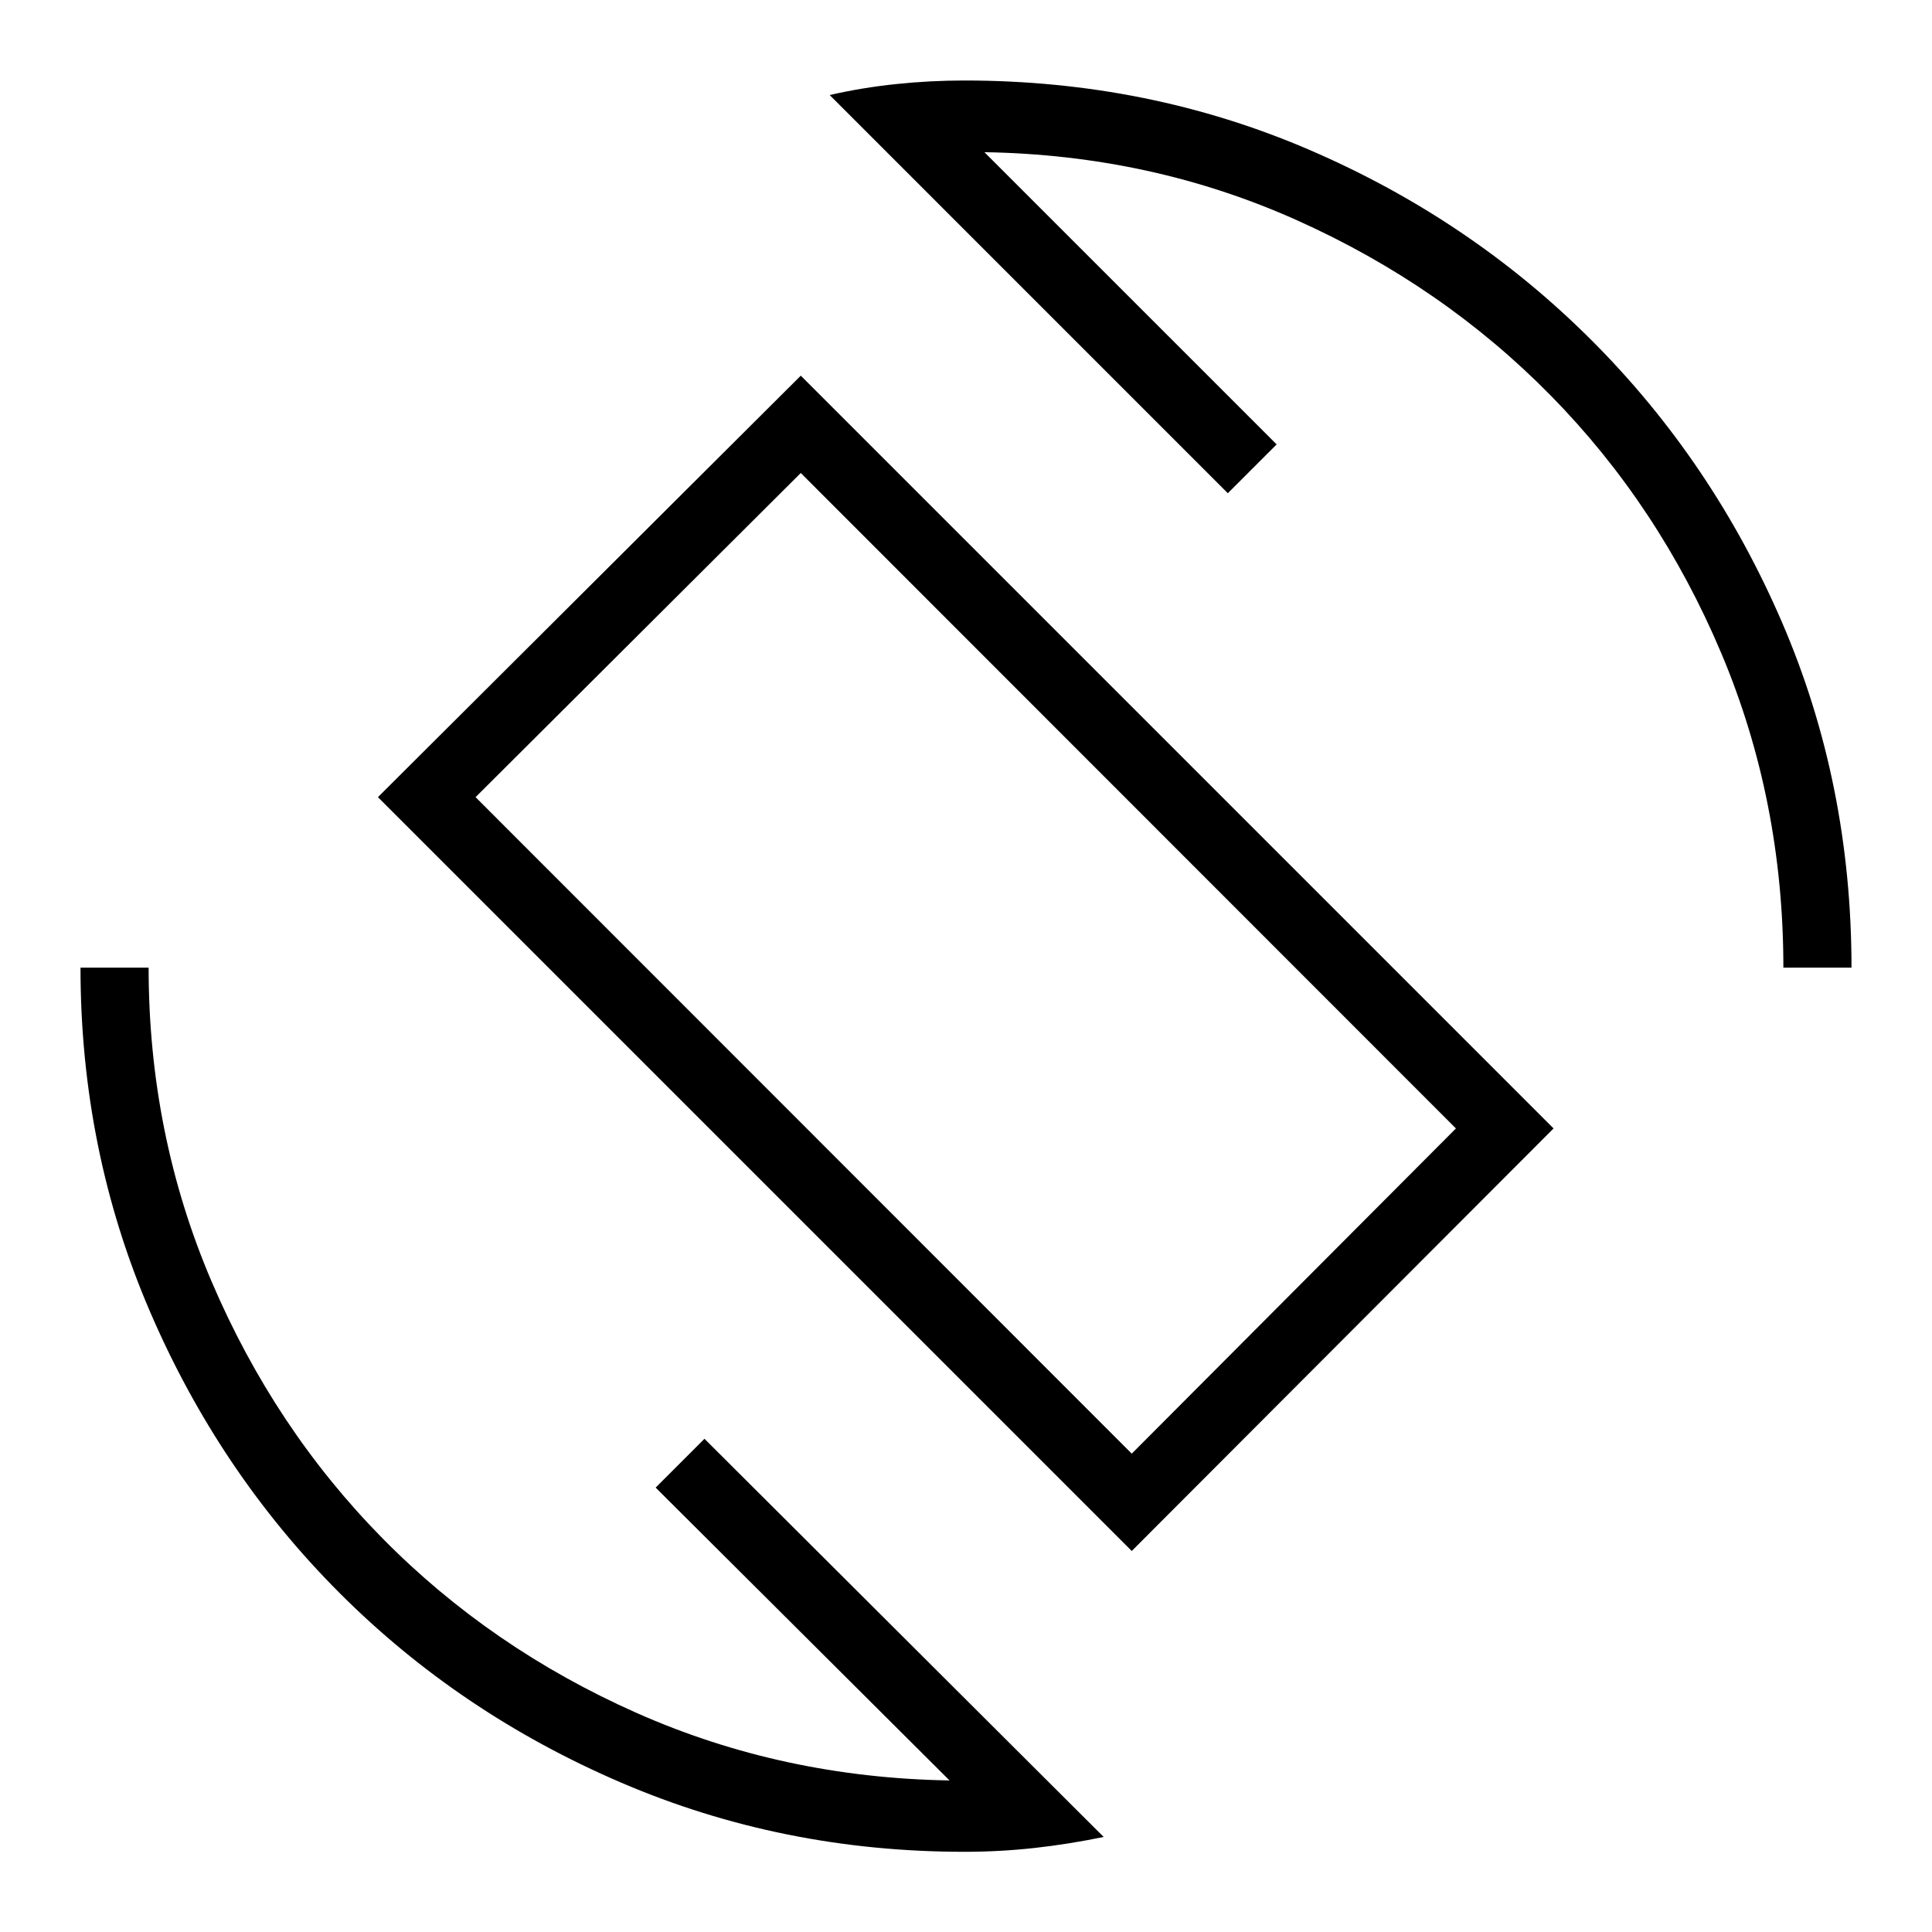<svg xmlns="http://www.w3.org/2000/svg" height="40" viewBox="0 -960 960 960" width="40"><path d="M562.36-189.33 187.79-563.9 397.9-773.33l374.05 374.05-209.59 209.95Zm0-48.36 161.08-161.59L397.9-724.97 236.31-563.9l326.05 326.21ZM479.18-39.85q-90.54 0-170.65-34.42-80.12-34.42-139.9-94.28T74.42-308.53Q40-388.64 40-479.18h33.85q0 82.64 31.23 155.82 31.23 73.18 85.01 127.77 53.78 54.59 126.29 86.76 72.52 32.16 155.44 33.52L325.79-220.82l24.26-24.26L548.41-47.23q-17.33 3.59-34.5 5.49-17.17 1.89-34.73 1.89Zm406.97-439.33q0-83.15-30.89-156.33-30.9-73.18-84.61-127.85-53.7-54.67-126.14-87.17-72.43-32.5-155.36-33.85l145.21 145.2-24.26 24.26-197.84-197.85q16.05-3.69 33.03-5.46 16.99-1.77 33.89-1.77 91.46 0 171.53 34.5 80.06 34.5 140.17 94.62Q851-730.77 885.5-650.71 920-570.64 920-479.18h-33.85Zm-405.94-2.41Z"/></svg>